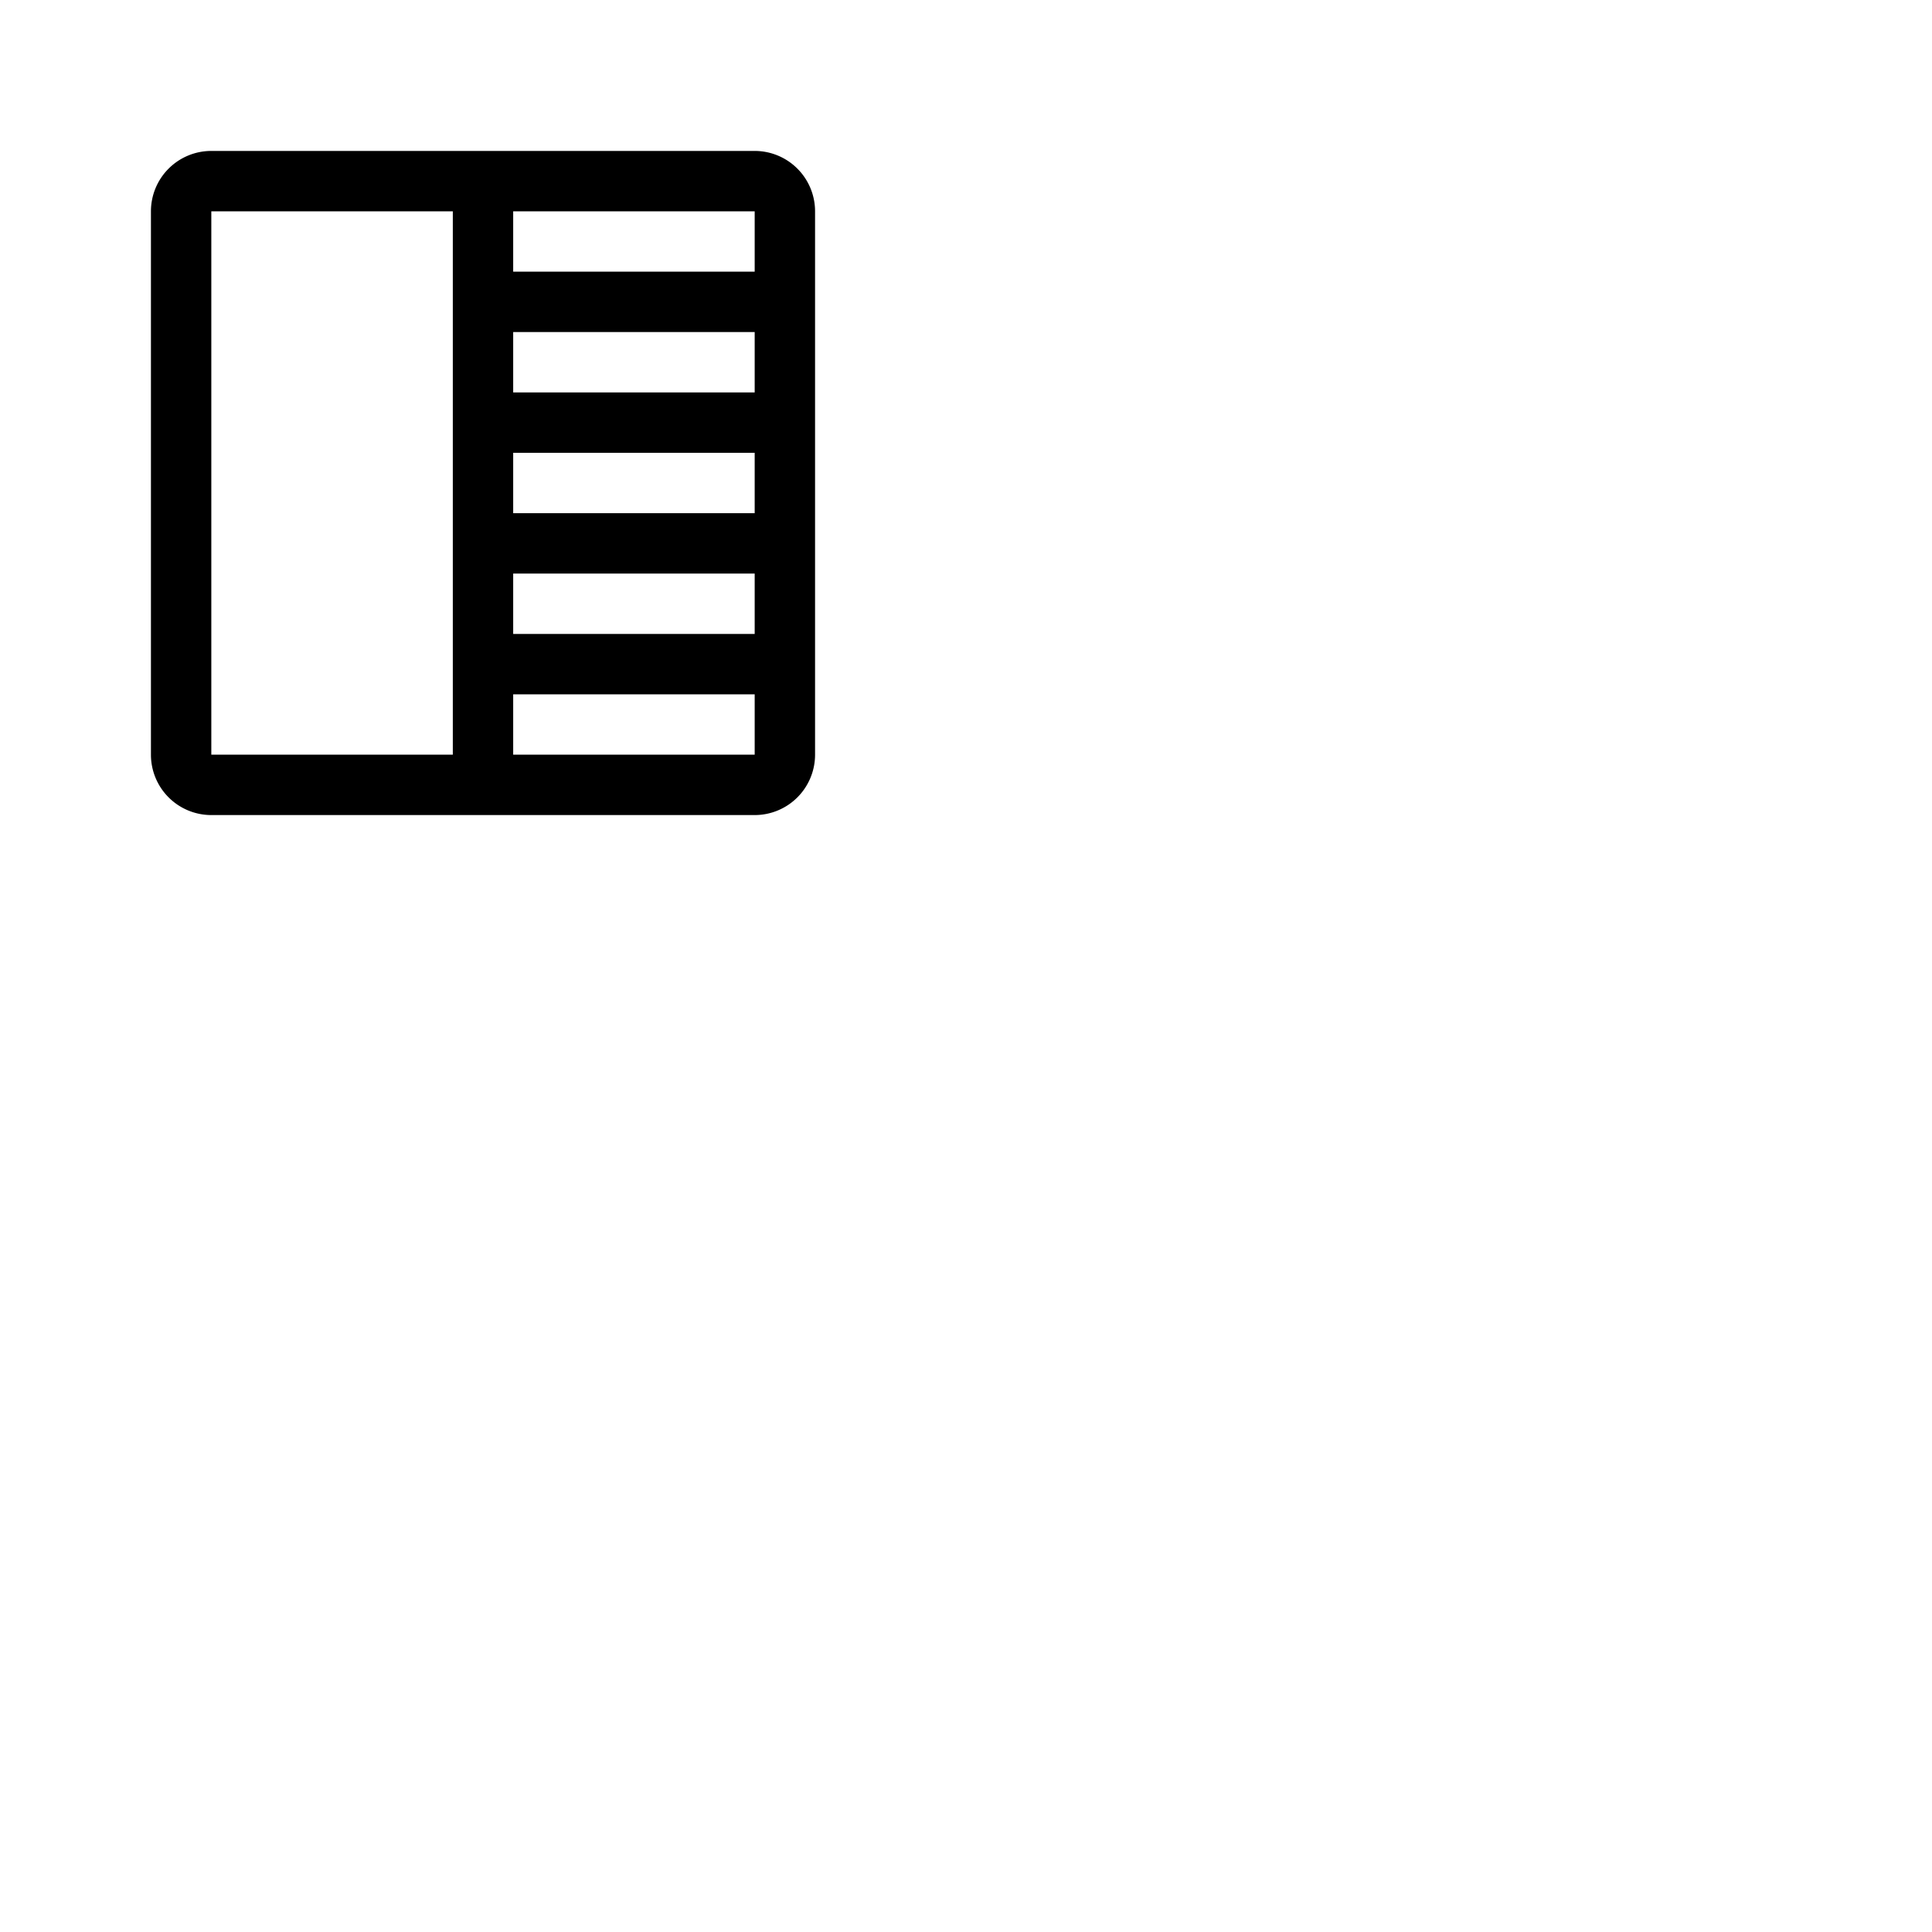 <svg xmlns="http://www.w3.org/2000/svg" version="1.1" viewBox="0 0 512 512" fill="currentColor"><path fill="currentColor" d="M200 40H56a16 16 0 0 0-16 16v144a16 16 0 0 0 16 16h144a16 16 0 0 0 16-16V56a16 16 0 0 0-16-16m-64 80h64v16h-64Zm0-16V88h64v16Zm0 48h64v16h-64Zm64-80h-64V56h64ZM56 56h64v144H56Zm144 144h-64v-16h64z"/></svg>